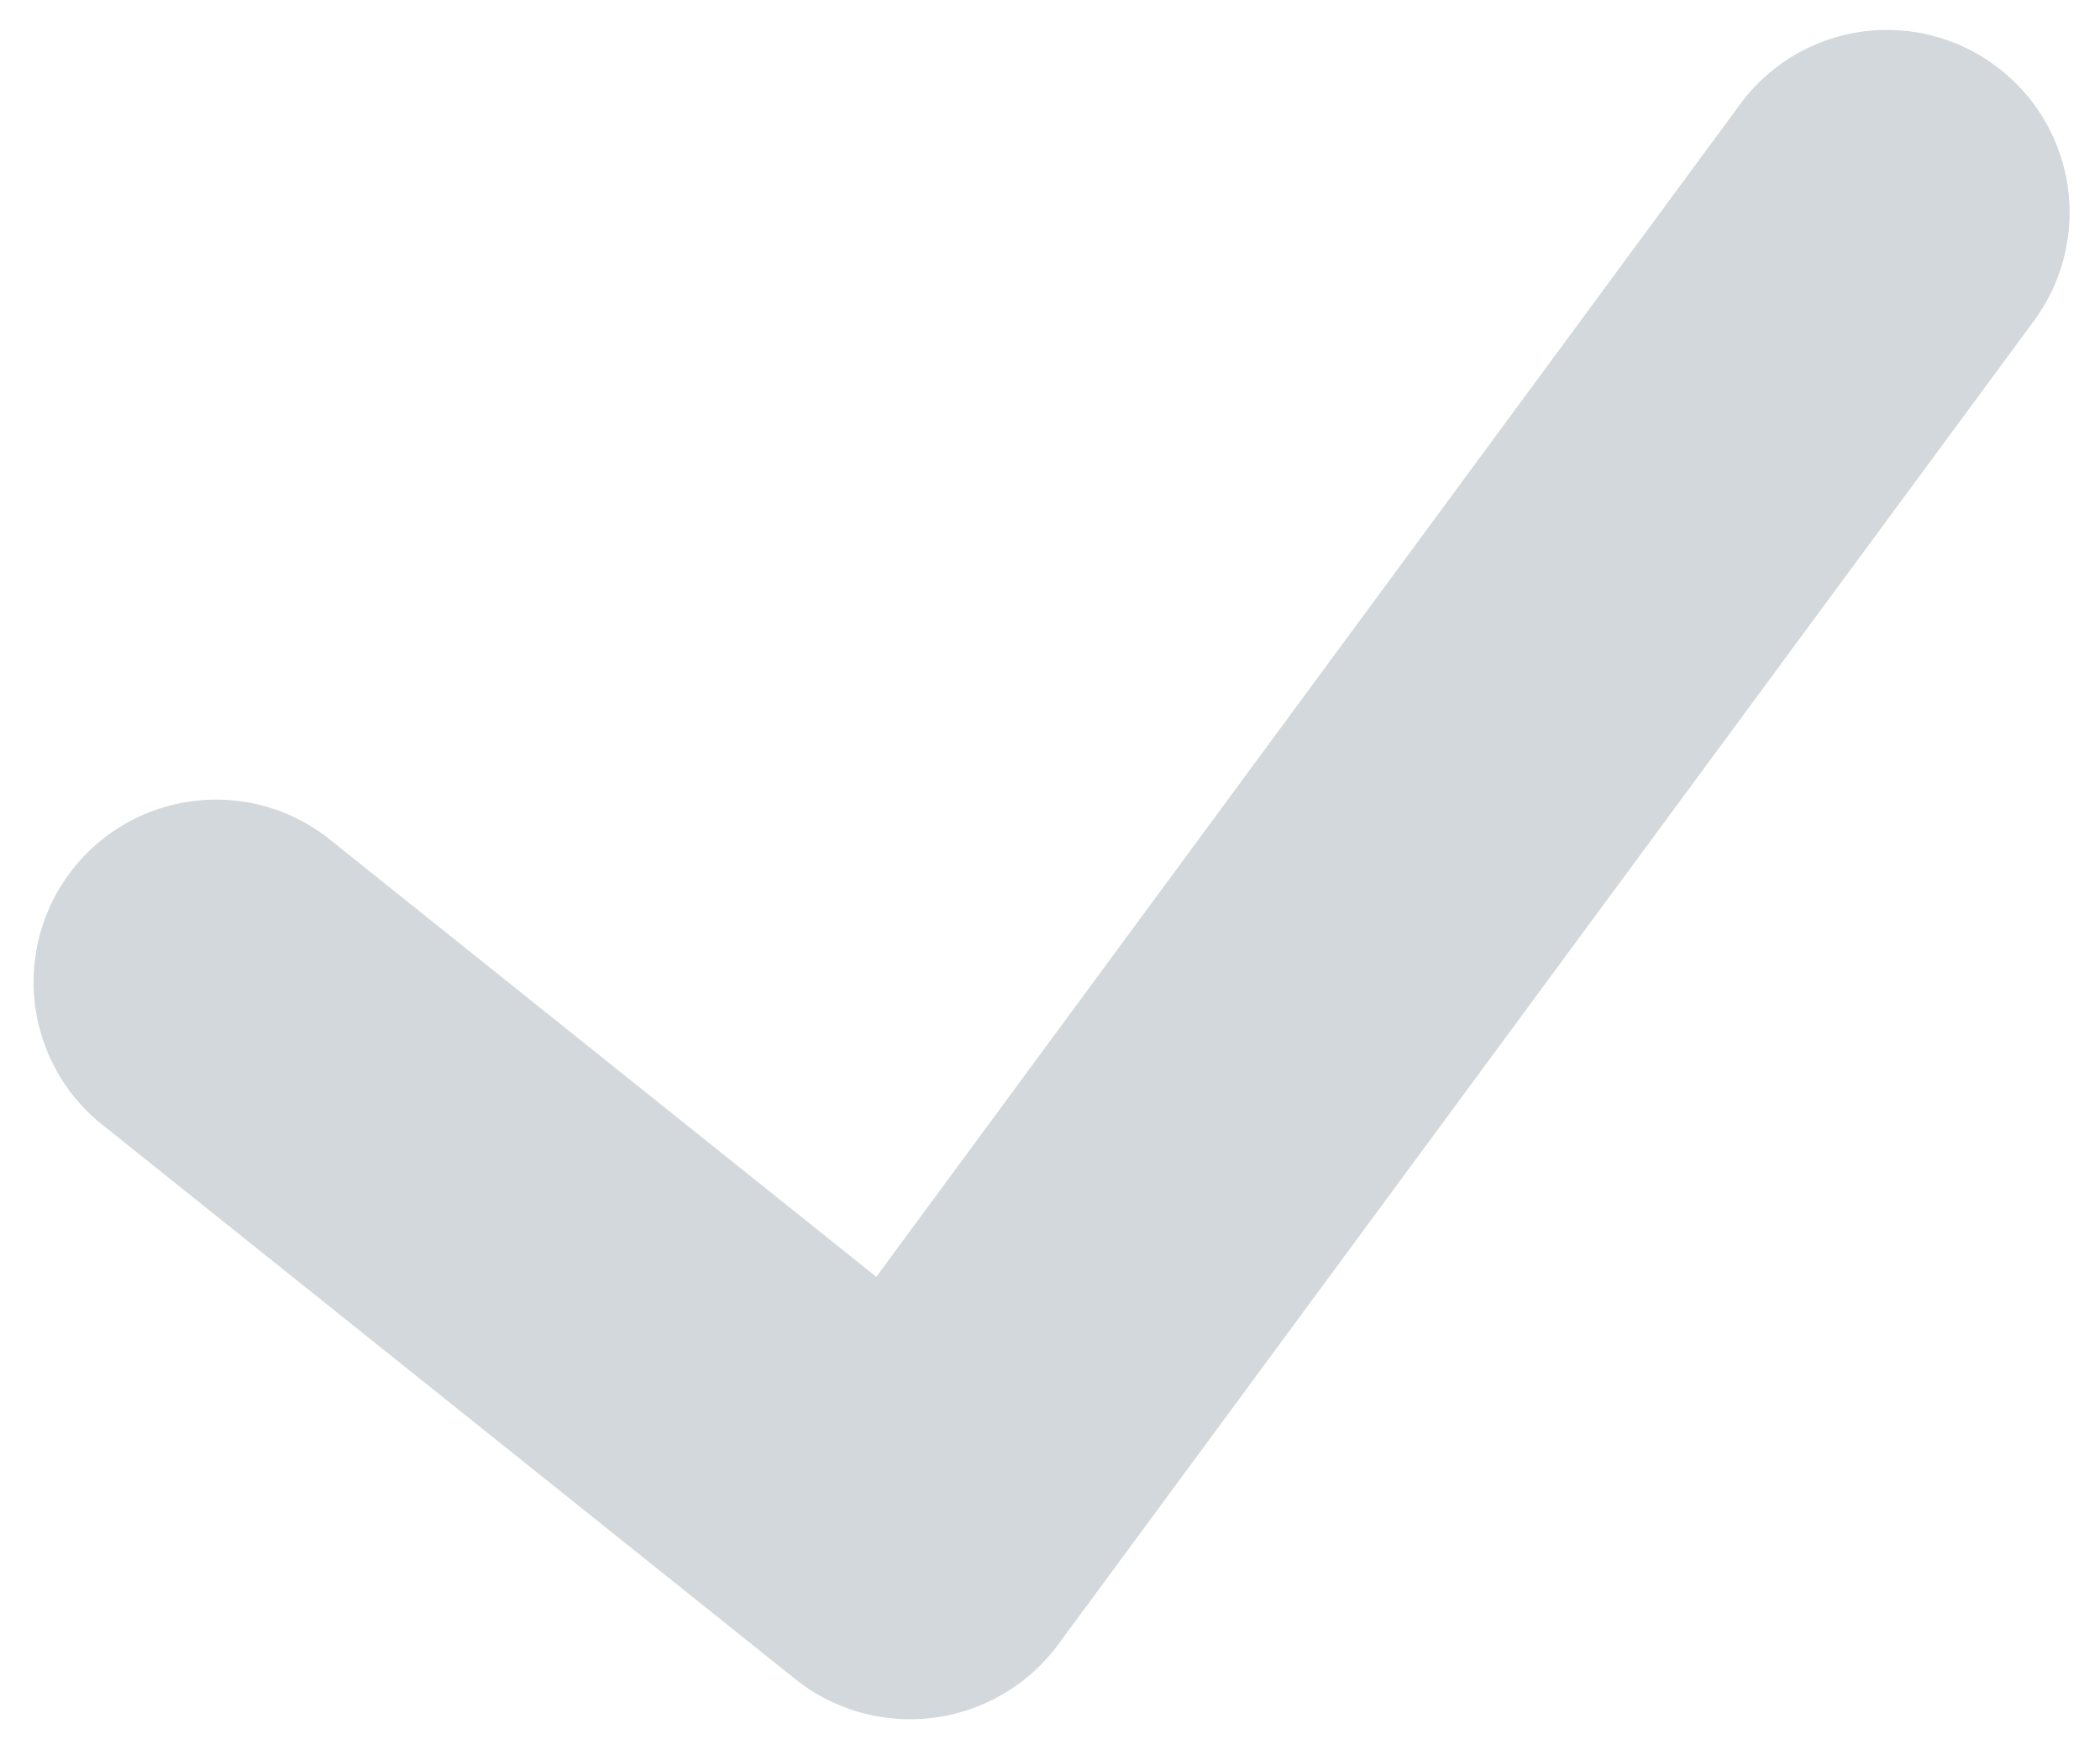 <svg xmlns="http://www.w3.org/2000/svg" width="24" height="20" viewBox="0 0 24 20">
    <path fill="#D3D8DC" fill-rule="nonzero" d="M22.8.748a2.082 2.082 0 0 0-2.912.442l-9.873 13.4-6.278-5.023a2.085 2.085 0 0 0-2.605 3.255l7.971 6.376a2.105 2.105 0 0 0 2.979-.391L23.248 3.662A2.083 2.083 0 0 0 22.8.748z"/>
</svg>
